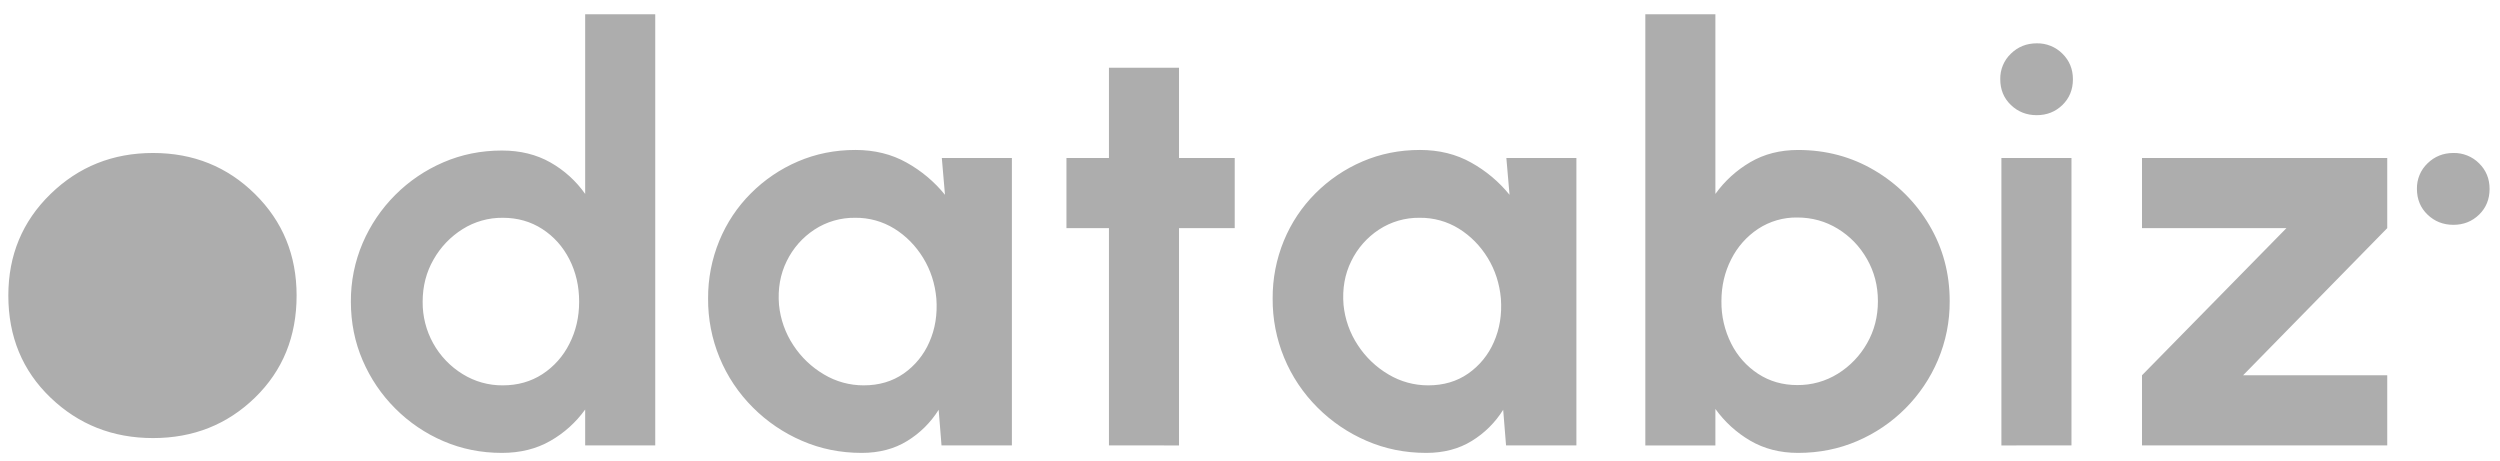 <svg width="114" height="21" viewBox="0 0 114 21" fill="none" xmlns="http://www.w3.org/2000/svg">
<g clip-path="url(#clip0_151_140)">
<path d="M22.887 20.652C23.725 20.652 24.463 20.469 25.1 20.102C25.725 19.746 26.265 19.258 26.684 18.673V20.311H29.879V0.652H26.684V8.843C26.269 8.253 25.728 7.763 25.1 7.408C24.463 7.046 23.725 6.864 22.887 6.864C21.936 6.864 21.045 7.044 20.217 7.402C19.387 7.76 18.656 8.256 18.023 8.889C17.392 9.52 16.888 10.265 16.537 11.085C16.176 11.93 15.993 12.84 16 13.758C16 14.711 16.179 15.602 16.537 16.432C16.895 17.262 17.39 17.994 18.023 18.627C18.652 19.258 19.397 19.764 20.216 20.115C21.046 20.473 21.936 20.652 22.887 20.652ZM22.927 17.572C22.282 17.578 21.649 17.4 21.1 17.061C20.536 16.715 20.071 16.23 19.751 15.651C19.431 15.072 19.266 14.42 19.273 13.758C19.273 13.05 19.439 12.408 19.771 11.832C20.09 11.268 20.544 10.793 21.093 10.449C21.642 10.104 22.279 9.924 22.927 9.931C23.599 9.931 24.199 10.101 24.727 10.442C25.255 10.783 25.667 11.244 25.964 11.825C26.261 12.406 26.409 13.05 26.409 13.758C26.409 14.458 26.261 15.098 25.964 15.678C25.684 16.24 25.26 16.718 24.734 17.061C24.21 17.401 23.607 17.572 22.927 17.572ZM39.294 20.652C40.088 20.652 40.78 20.471 41.369 20.108C41.951 19.752 42.442 19.265 42.803 18.686L42.933 20.311H46.142V7.205H42.947L43.091 8.883C42.608 8.286 42.014 7.788 41.343 7.415C40.658 7.03 39.879 6.838 39.006 6.838C38.072 6.838 37.199 7.013 36.387 7.362C35.585 7.705 34.856 8.199 34.24 8.817C33.62 9.437 33.14 10.158 32.8 10.98C32.457 11.816 32.283 12.711 32.289 13.614C32.282 14.536 32.459 15.45 32.81 16.303C33.16 17.156 33.678 17.93 34.331 18.581C34.974 19.226 35.734 19.741 36.571 20.101C37.417 20.469 38.325 20.652 39.294 20.652ZM39.385 17.572C38.747 17.574 38.12 17.402 37.572 17.074C37.011 16.744 36.533 16.289 36.177 15.744C35.812 15.193 35.587 14.56 35.523 13.902C35.462 13.168 35.58 12.502 35.876 11.904C36.16 11.32 36.597 10.824 37.14 10.469C37.69 10.109 38.336 9.922 38.993 9.931C39.626 9.923 40.249 10.095 40.787 10.429C41.319 10.761 41.755 11.205 42.096 11.759C42.436 12.314 42.637 12.932 42.698 13.614C42.751 14.339 42.644 15.001 42.378 15.6C42.128 16.178 41.723 16.675 41.206 17.035C40.69 17.393 40.084 17.572 39.386 17.572H39.385ZM53.763 20.312V10.402H56.303V7.205H53.763V3.09H50.568V7.205H48.63V10.403H50.568V20.311L53.763 20.312ZM65.036 20.652C65.831 20.652 66.522 20.471 67.112 20.108C67.694 19.752 68.185 19.265 68.545 18.686L68.676 20.311H71.884V7.205H68.69L68.835 8.883C68.352 8.286 67.758 7.788 67.086 7.415C66.401 7.03 65.622 6.838 64.749 6.838C63.815 6.838 62.942 7.013 62.13 7.362C61.328 7.705 60.599 8.199 59.983 8.817C59.363 9.437 58.883 10.158 58.543 10.98C58.2 11.816 58.027 12.711 58.033 13.614C58.026 14.536 58.203 15.45 58.554 16.303C58.904 17.156 59.422 17.93 60.075 18.581C60.718 19.226 61.478 19.741 62.314 20.101C63.161 20.469 64.067 20.652 65.036 20.652ZM65.128 17.572C64.489 17.574 63.862 17.402 63.314 17.074C62.753 16.744 62.276 16.289 61.92 15.744C61.554 15.193 61.33 14.56 61.265 13.902C61.205 13.168 61.322 12.502 61.619 11.904C61.903 11.32 62.339 10.825 62.882 10.469C63.432 10.109 64.078 9.922 64.735 9.931C65.368 9.923 65.991 10.095 66.529 10.429C67.061 10.761 67.498 11.205 67.839 11.759C68.179 12.314 68.379 12.932 68.441 13.614C68.493 14.339 68.386 15.001 68.12 15.6C67.87 16.178 67.465 16.675 66.948 17.035C66.433 17.393 65.826 17.572 65.128 17.572ZM81.993 20.652C82.953 20.652 83.85 20.472 84.683 20.115C86.344 19.407 87.666 18.082 88.37 16.419C88.73 15.569 88.912 14.655 88.906 13.732C88.906 12.465 88.596 11.309 87.976 10.265C87.369 9.234 86.508 8.375 85.476 7.769C84.428 7.149 83.267 6.839 81.993 6.839C81.173 6.839 80.446 7.024 79.813 7.395C79.187 7.76 78.644 8.254 78.222 8.843V0.652H75.027V20.312H78.222V18.647C78.644 19.236 79.186 19.73 79.812 20.095C80.446 20.466 81.173 20.652 81.993 20.652ZM81.953 17.559C81.29 17.559 80.697 17.389 80.173 17.048C79.647 16.705 79.222 16.227 78.942 15.665C78.641 15.066 78.488 14.403 78.497 13.732C78.497 13.042 78.645 12.406 78.942 11.825C79.223 11.262 79.647 10.782 80.172 10.435C80.701 10.089 81.322 9.908 81.954 9.918C82.626 9.918 83.241 10.088 83.8 10.429C84.358 10.77 84.804 11.231 85.135 11.812C85.467 12.392 85.633 13.033 85.633 13.732C85.633 14.44 85.467 15.082 85.135 15.659C84.815 16.224 84.358 16.699 83.806 17.041C83.251 17.387 82.607 17.566 81.953 17.559ZM92.874 5.252C93.337 5.252 93.728 5.097 94.047 4.787C94.365 4.477 94.525 4.086 94.525 3.614C94.525 3.151 94.365 2.762 94.047 2.448C93.894 2.294 93.711 2.173 93.509 2.092C93.308 2.011 93.092 1.971 92.875 1.976C92.412 1.976 92.019 2.133 91.696 2.448C91.539 2.598 91.414 2.779 91.331 2.98C91.248 3.181 91.207 3.397 91.212 3.614C91.212 4.086 91.373 4.477 91.696 4.787C92.019 5.097 92.411 5.252 92.874 5.252ZM111.874 10.252C112.337 10.252 112.728 10.097 113.047 9.787C113.365 9.477 113.525 9.086 113.525 8.614C113.525 8.151 113.365 7.762 113.047 7.448C112.894 7.294 112.711 7.173 112.509 7.092C112.308 7.011 112.092 6.971 111.875 6.976C111.412 6.976 111.019 7.133 110.696 7.448C110.539 7.598 110.414 7.779 110.331 7.98C110.248 8.181 110.207 8.397 110.212 8.614C110.212 9.086 110.373 9.477 110.696 9.787C111.019 10.097 111.411 10.252 111.874 10.252ZM6.979 19.976C8.814 19.976 10.364 19.36 11.629 18.13C12.893 16.9 13.525 15.348 13.525 13.476C13.525 11.638 12.893 10.096 11.628 8.848C10.364 7.6 8.814 6.976 6.978 6.976C5.143 6.976 3.585 7.6 2.303 8.848C1.021 10.096 0.38 11.638 0.38 13.476C0.38 15.348 1.02 16.899 2.302 18.13C3.584 19.36 5.143 19.976 6.979 19.976ZM94.459 20.311V7.205H91.264V20.312L94.459 20.311ZM108.858 20.311V17.113H102.285L108.858 10.403V7.205H97.675V10.403H104.261L97.675 17.113V20.311H108.858Z" fill="#ADADAD"/>
</g>
<defs>
<clipPath id="clip0_151_140">
<rect width="114" height="20" fill="white" transform="translate(0 0.652)"/>
</clipPath>
</defs>
</svg>
